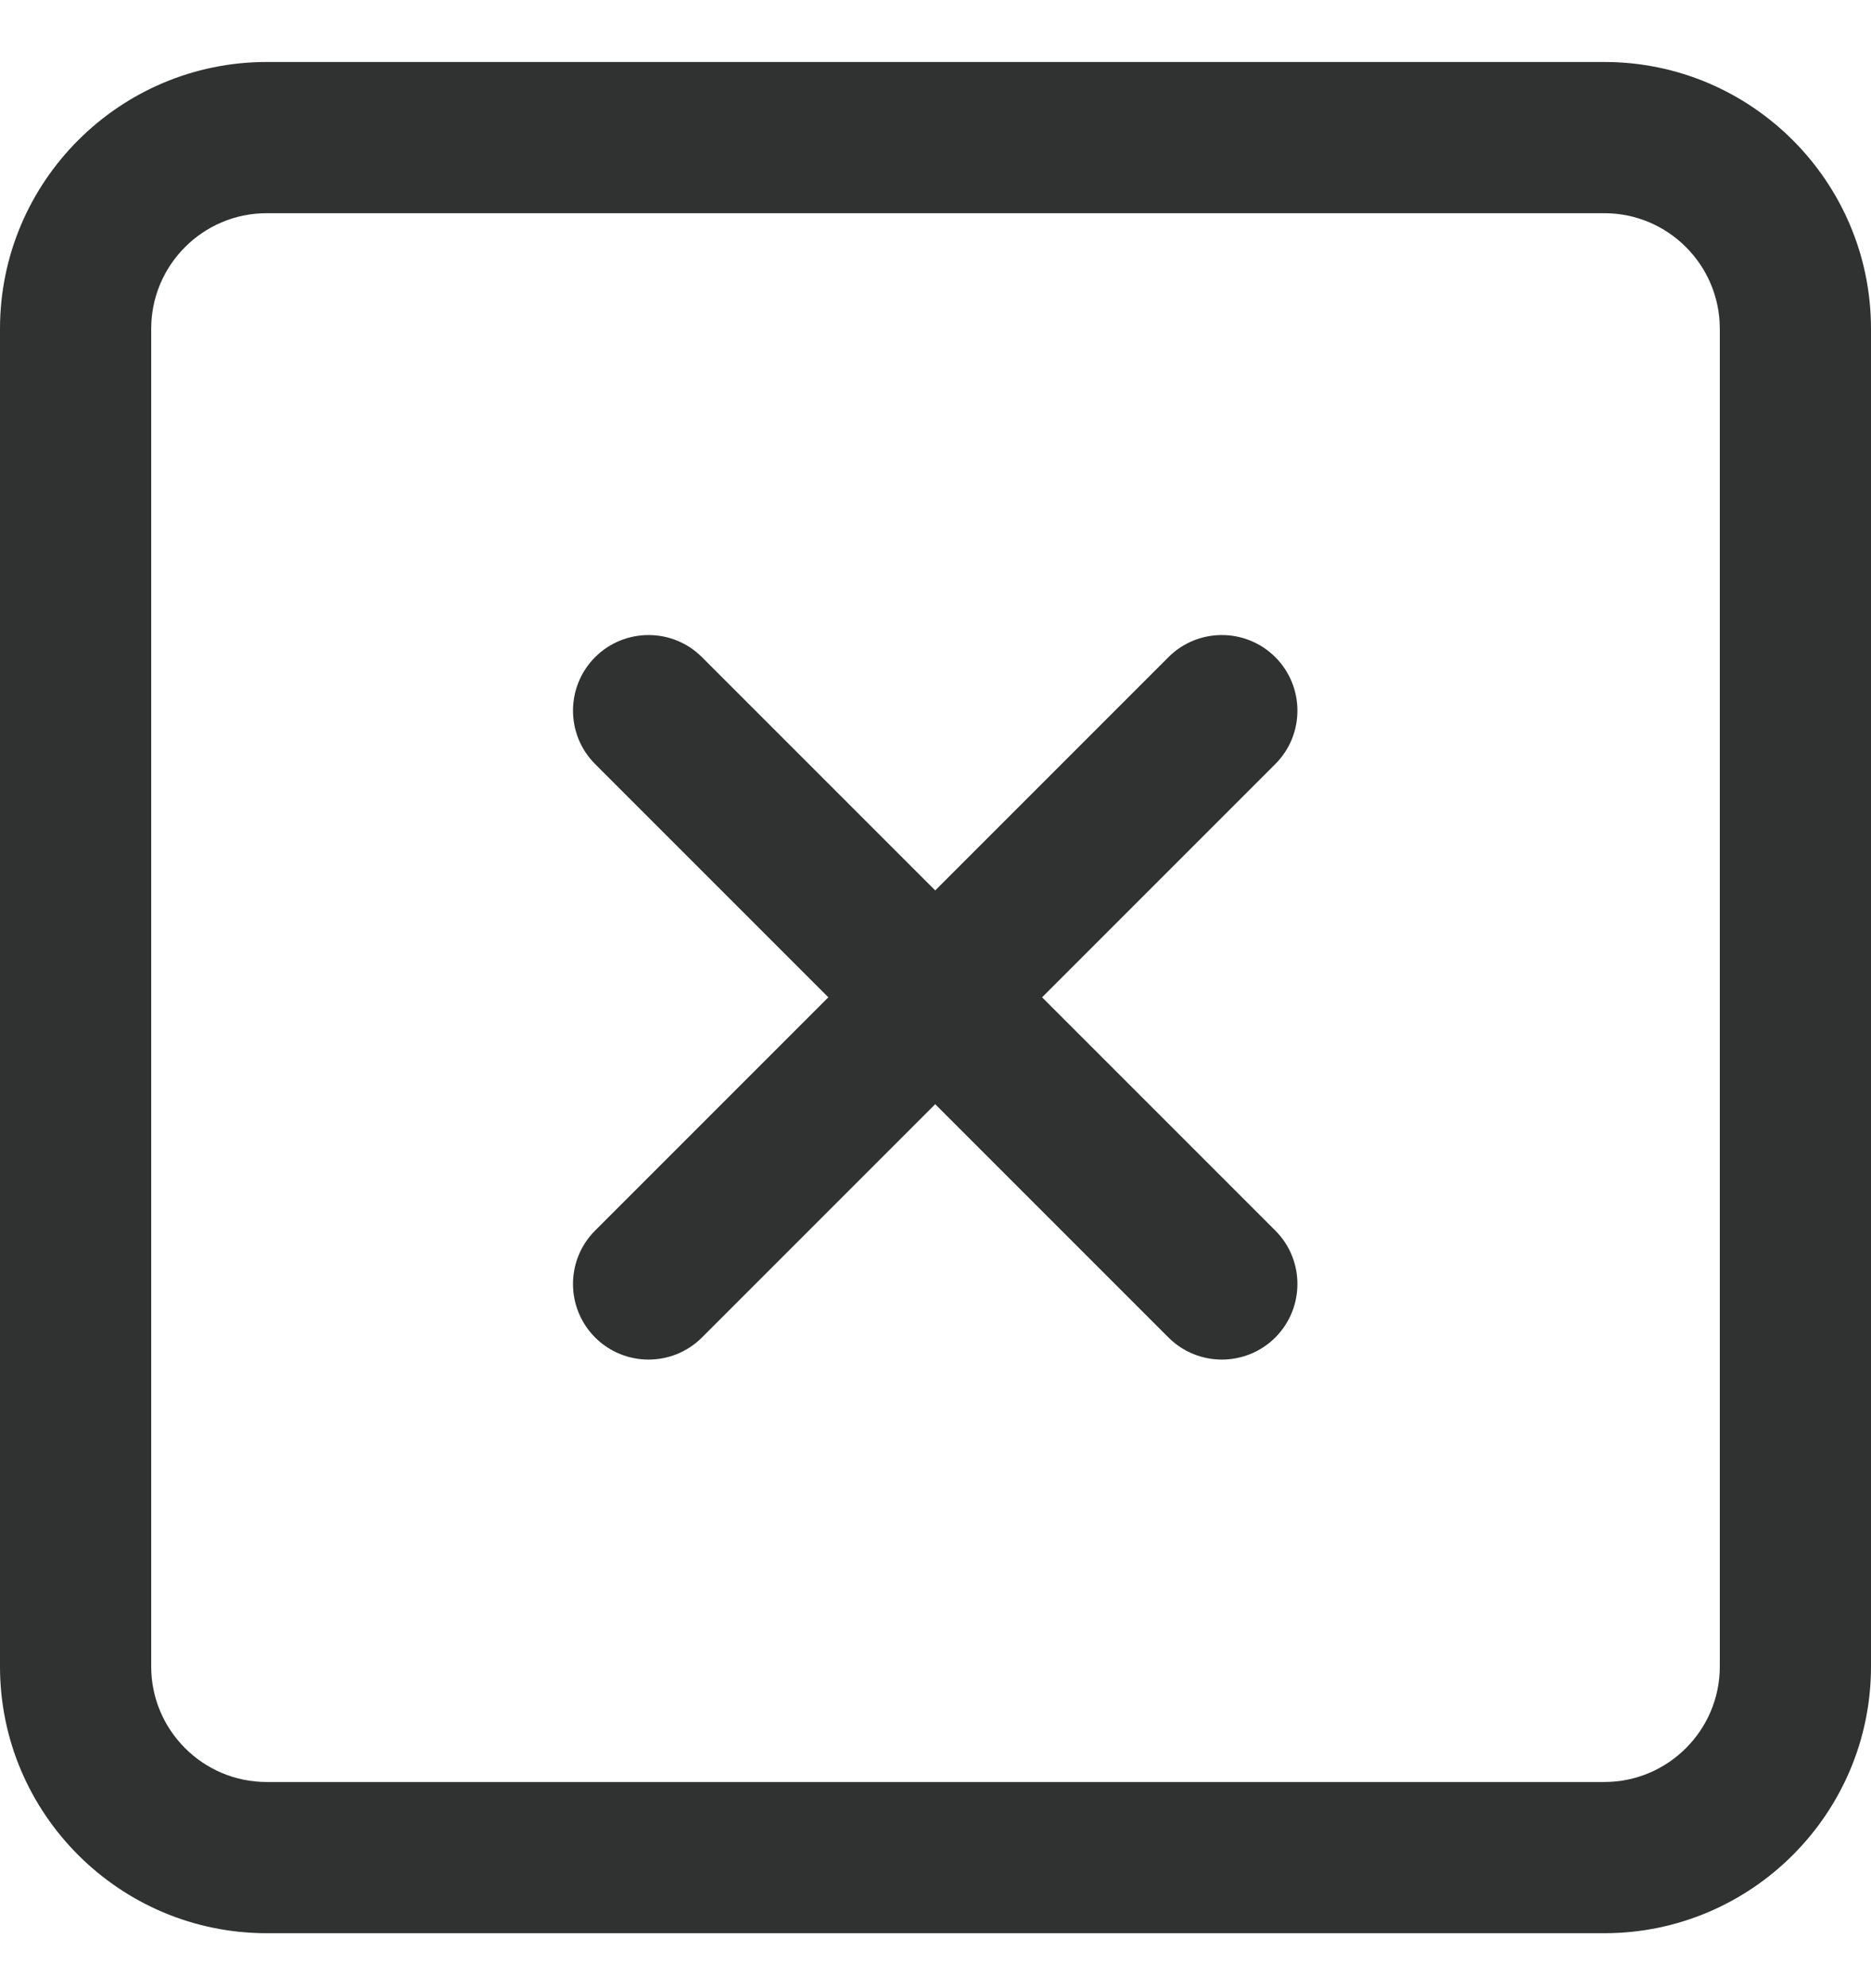 <svg width="16" height="17" viewBox="0 0 16 17" version="1.1" xmlns="http://www.w3.org/2000/svg" xmlns:xlink="http://www.w3.org/1999/xlink">
<title>005-close-1</title>
<desc>Created using Figma</desc>
<g id="Canvas" transform="translate(-1183 -2501)">
<g id="005-close-1">
<g id="Shape">
<use xlink:href="#path0_fill" transform="translate(1183 2501.53)" fill="#2F3230"/>
</g>
<g id="Shape">
<use xlink:href="#path1_fill" transform="translate(1187.9 2506.43)" fill="#2F3230"/>
</g>
<g id="Shape">
<use xlink:href="#path2_fill" transform="translate(1187.9 2506.43)" fill="#2F3230"/>
</g>
</g>
</g>
<defs>
<path id="path0_fill" fill-rule="evenodd" d="M 2.281 0L 13.72 0C 14.977 0 16 1.023 16 2.281L 16 13.72C 16 14.977 14.977 16 13.72 16L 2.281 16C 1.023 16 0 14.977 0 13.72L 0 2.281C 0 1.023 1.023 0 2.281 0ZM 13.72 14.707C 14.264 14.707 14.707 14.264 14.707 13.72L 14.707 2.281C 14.707 1.736 14.264 1.293 13.72 1.293L 2.28 1.293C 1.736 1.293 1.293 1.736 1.293 2.281L 1.293 13.72C 1.293 14.264 1.736 14.707 2.28 14.707L 13.72 14.707Z"/>
<path id="path1_fill" d="M 6.006 5.092L 1.103 0.189C 0.851 -0.063 0.442 -0.063 0.189 0.189C -0.063 0.442 -0.063 0.851 0.189 1.103L 5.092 6.006C 5.218 6.132 5.383 6.195 5.549 6.195C 5.714 6.195 5.88 6.132 6.006 6.006C 6.258 5.753 6.258 5.344 6.006 5.092Z"/>
<path id="path2_fill" d="M 6.006 0.189C 5.753 -0.063 5.344 -0.063 5.092 0.189L 0.189 5.092C -0.063 5.344 -0.063 5.753 0.189 6.006C 0.315 6.132 0.481 6.195 0.646 6.195C 0.812 6.195 0.977 6.132 1.103 6.006L 6.006 1.103C 6.258 0.851 6.258 0.442 6.006 0.189Z"/>
</defs>
</svg>
